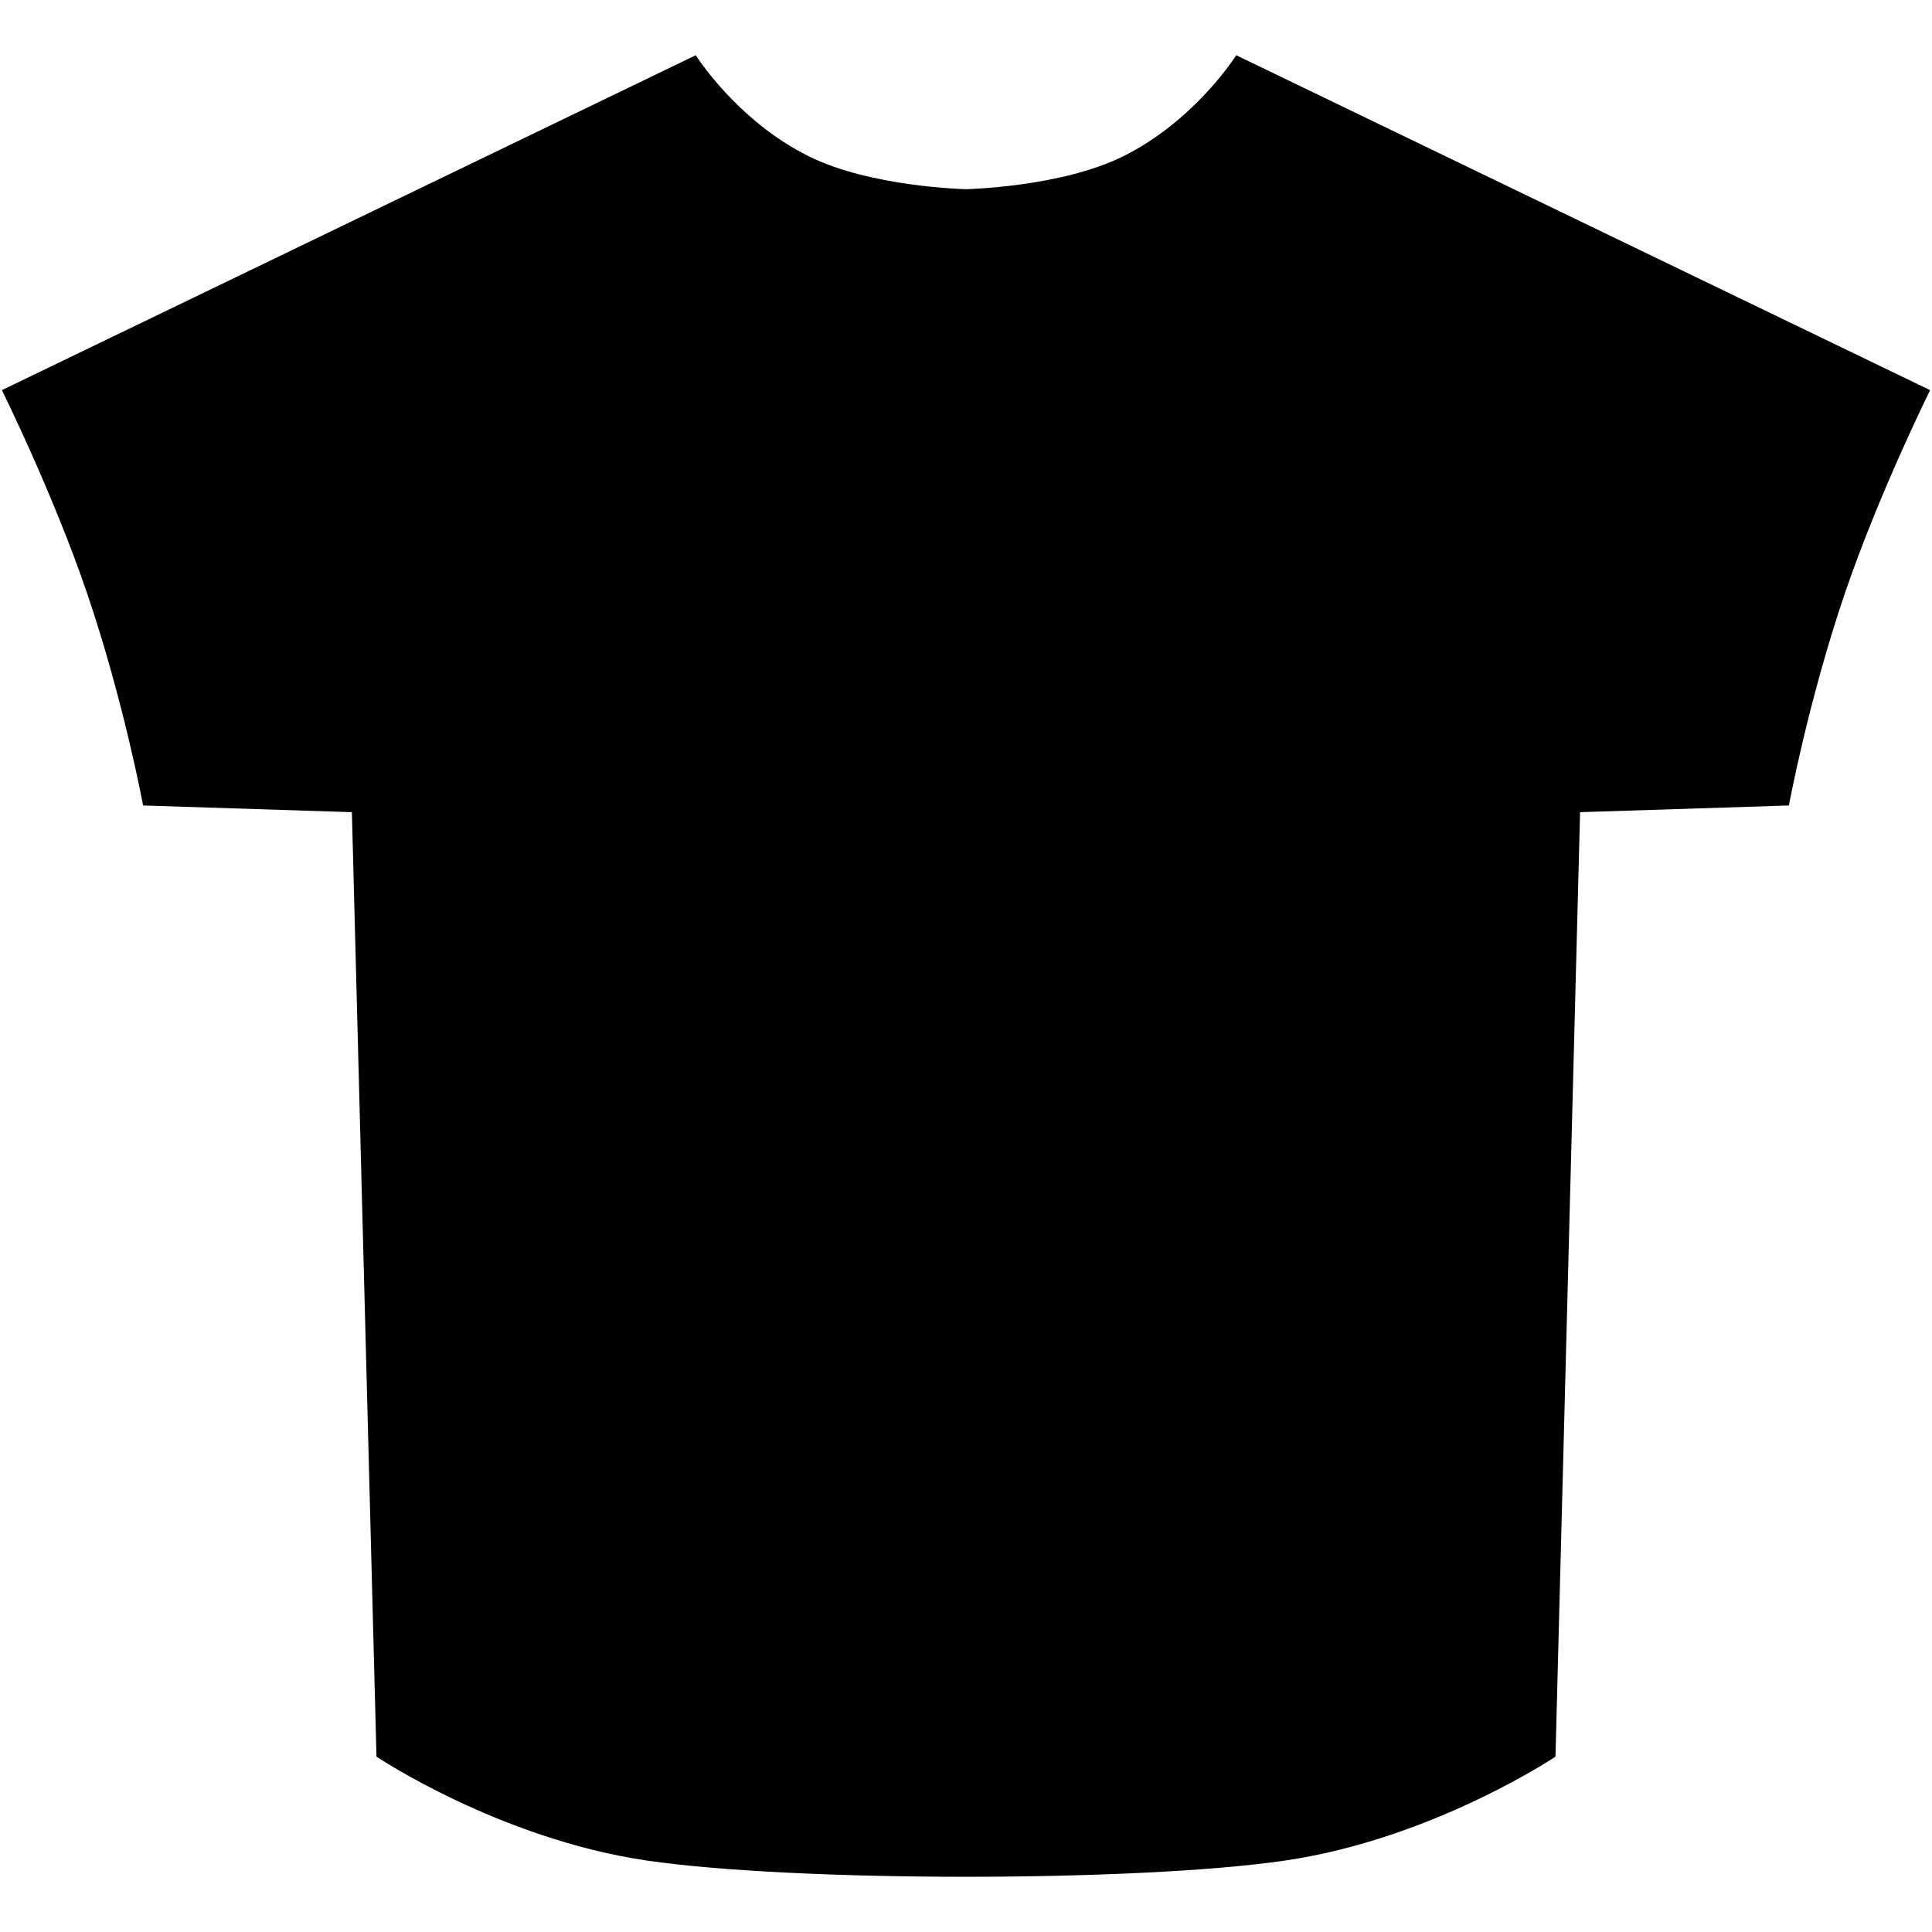 <?xml version="1.0" encoding="iso-8859-1"?>
<!DOCTYPE svg PUBLIC "-//W3C//DTD SVG 1.1//EN" "http://www.w3.org/Graphics/SVG/1.1/DTD/svg11.dtd">
<svg  version="1.1" xmlns="http://www.w3.org/2000/svg" xmlns:xlink="http://www.w3.org/1999/xlink" x="0px" y="0px" width="512px"
	 height="512px" viewBox="0 0 512 512" style="enable-background:new 0 0 512 512;" xml:space="preserve"><g id="afcae5a789ccd549f9c6e2a2f8104169"><path style="display: inline; fill-rule: evenodd; clip-rule: evenodd;" d="M511.5,103.394c0,0-13.614,27.438-22.636,53.978
		c-9.668,28.423-14.791,56.091-14.791,56.091l-55.334,1.771l-6.521,250.298c0,0-32.469,21.745-71.484,27.509
		c-39.106,5.768-130.37,5.768-169.473,0c-39.011-5.764-71.49-27.509-71.49-27.509l-6.516-250.298l-55.33-1.771
		c0,0-5.127-27.667-14.795-56.091C14.107,130.832,0.5,103.394,0.5,103.394l183.89-88.76c0,0,10.854,17.325,29.967,26.797
		c16.5,8.184,41.643,8.704,41.643,8.704s25.138-0.52,41.64-8.704c19.107-9.473,29.97-26.797,29.97-26.797L511.5,103.394z"></path></g></svg>